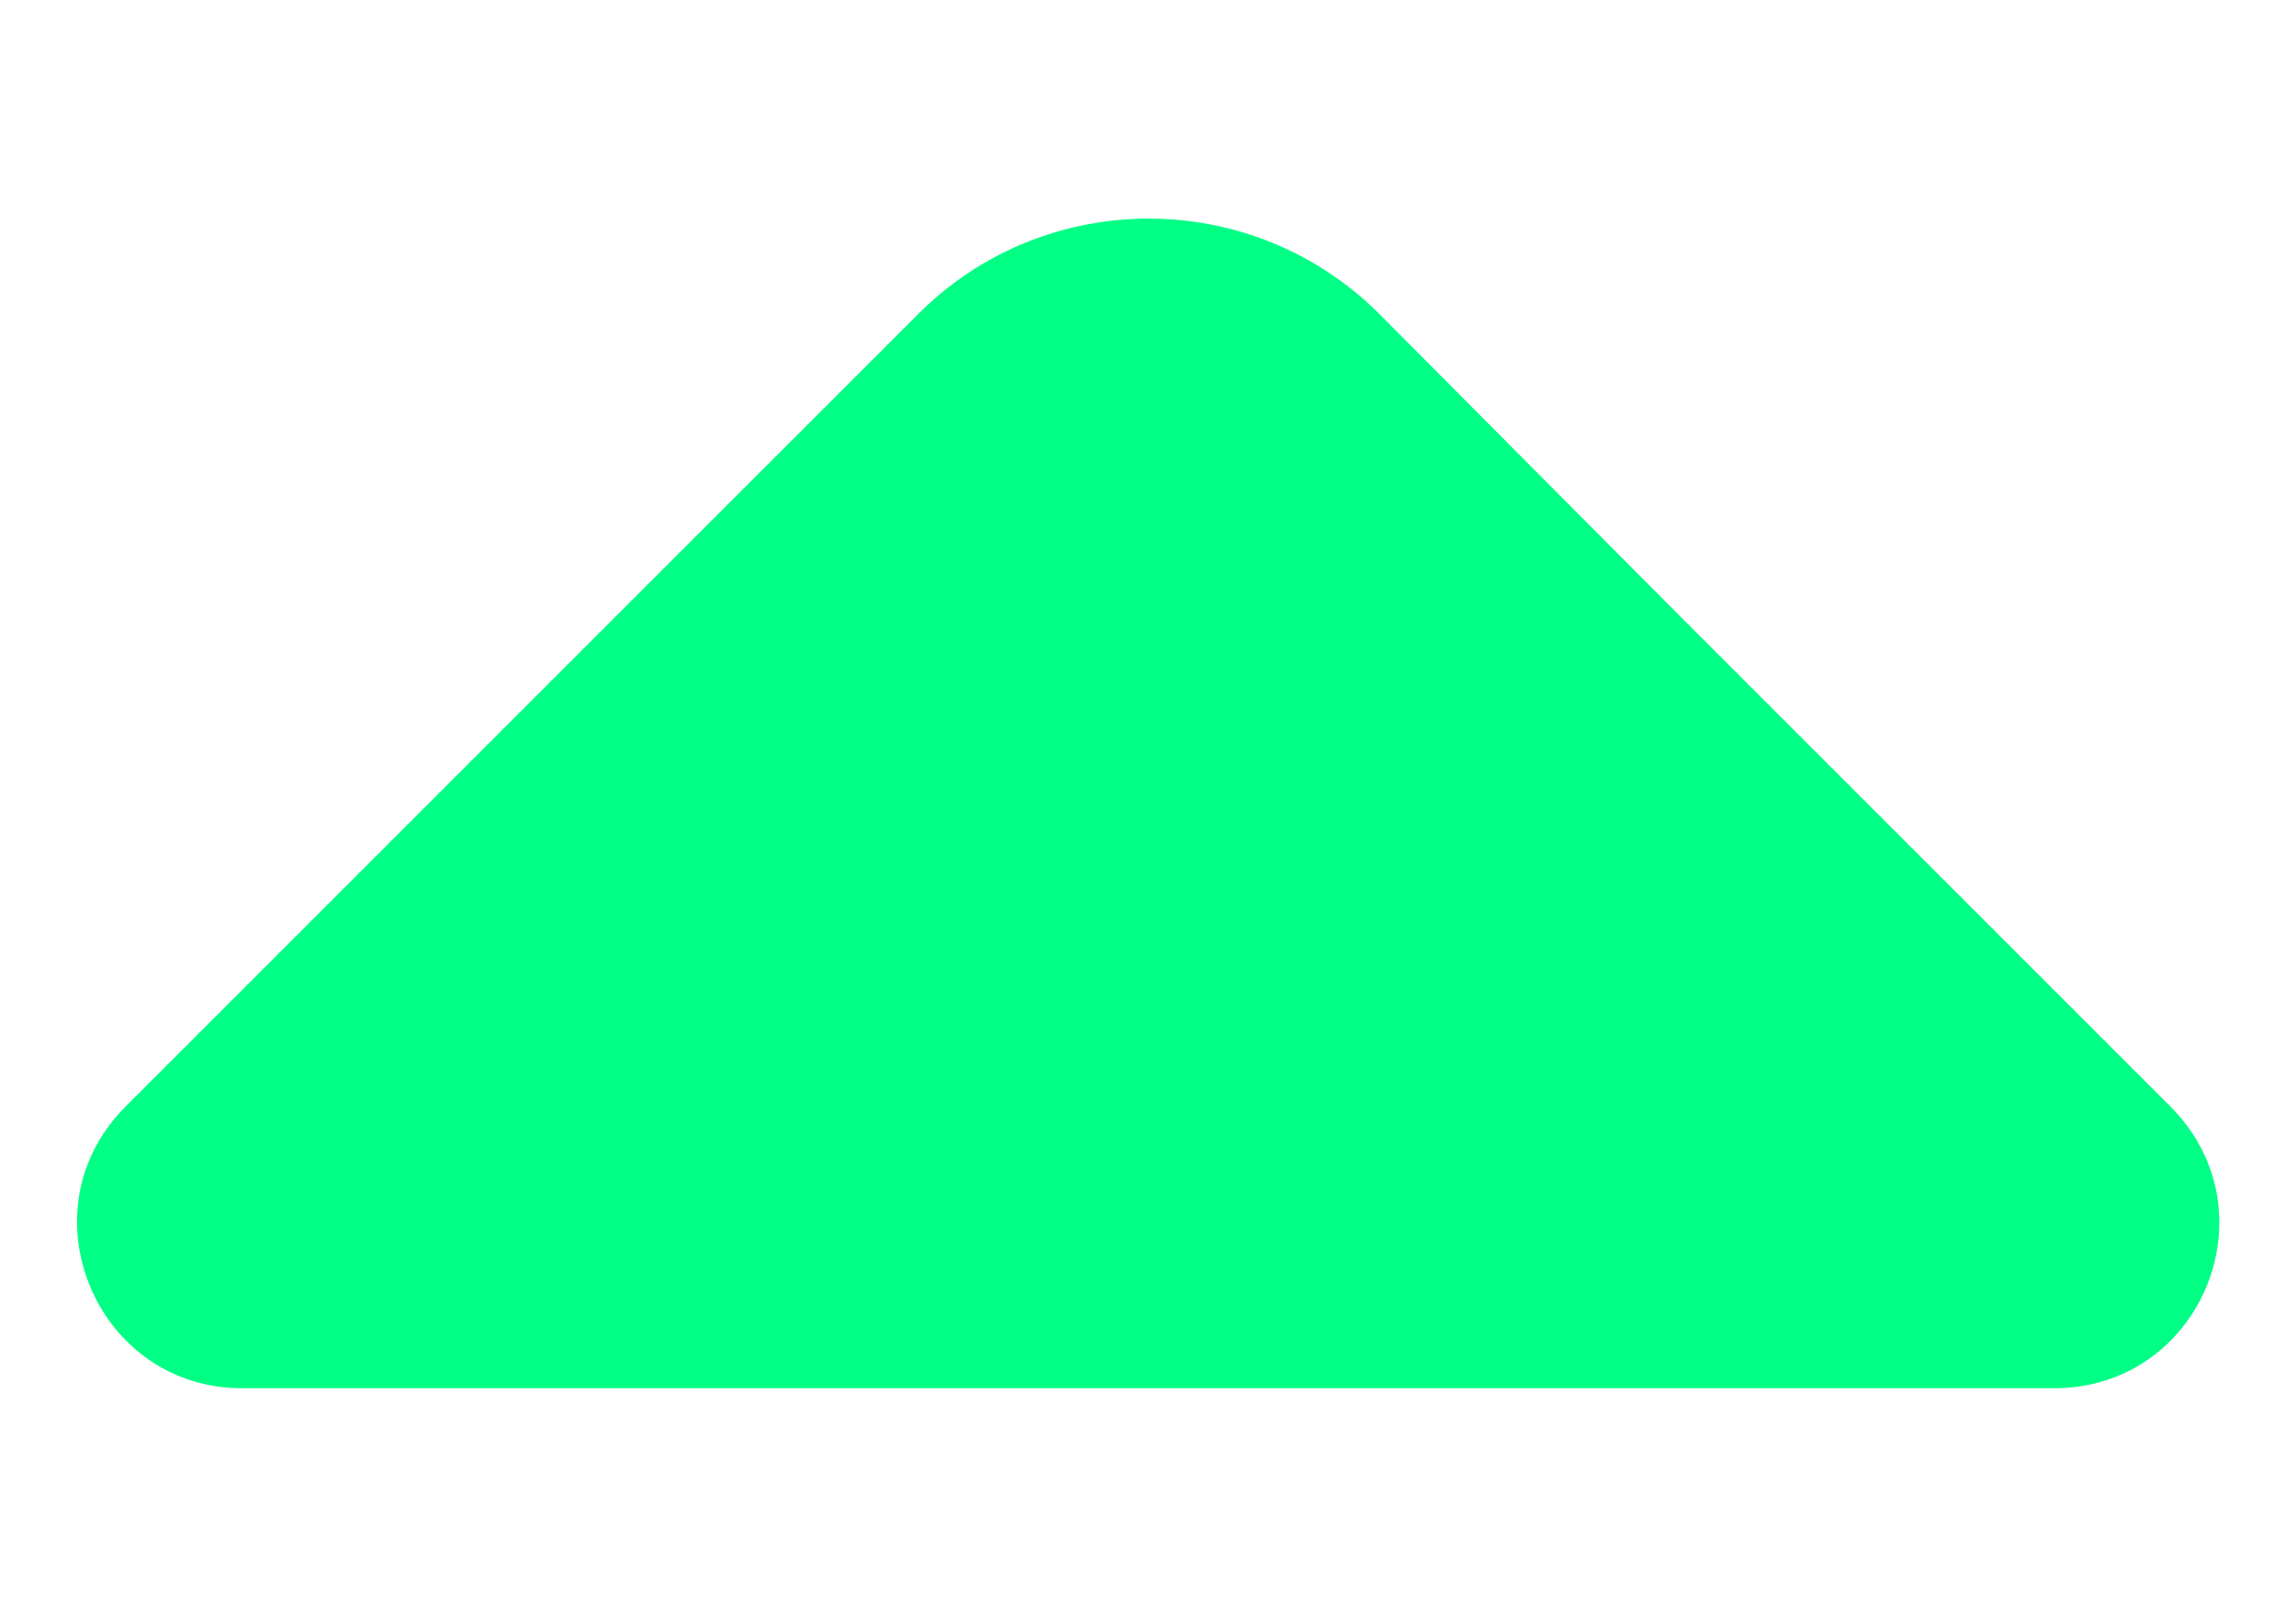 <svg width="10" height="7" viewBox="0 0 10 7" fill="none" xmlns="http://www.w3.org/2000/svg">
<path d="M9.453 4.82L7.313 2.68L6.007 1.367C5.453 0.814 4.553 0.814 4 1.367L0.547 4.82C0.093 5.274 0.42 6.047 1.053 6.047H4.793H8.947C9.587 6.047 9.907 5.274 9.453 4.82Z" fill="#00FF85"/>
</svg>
